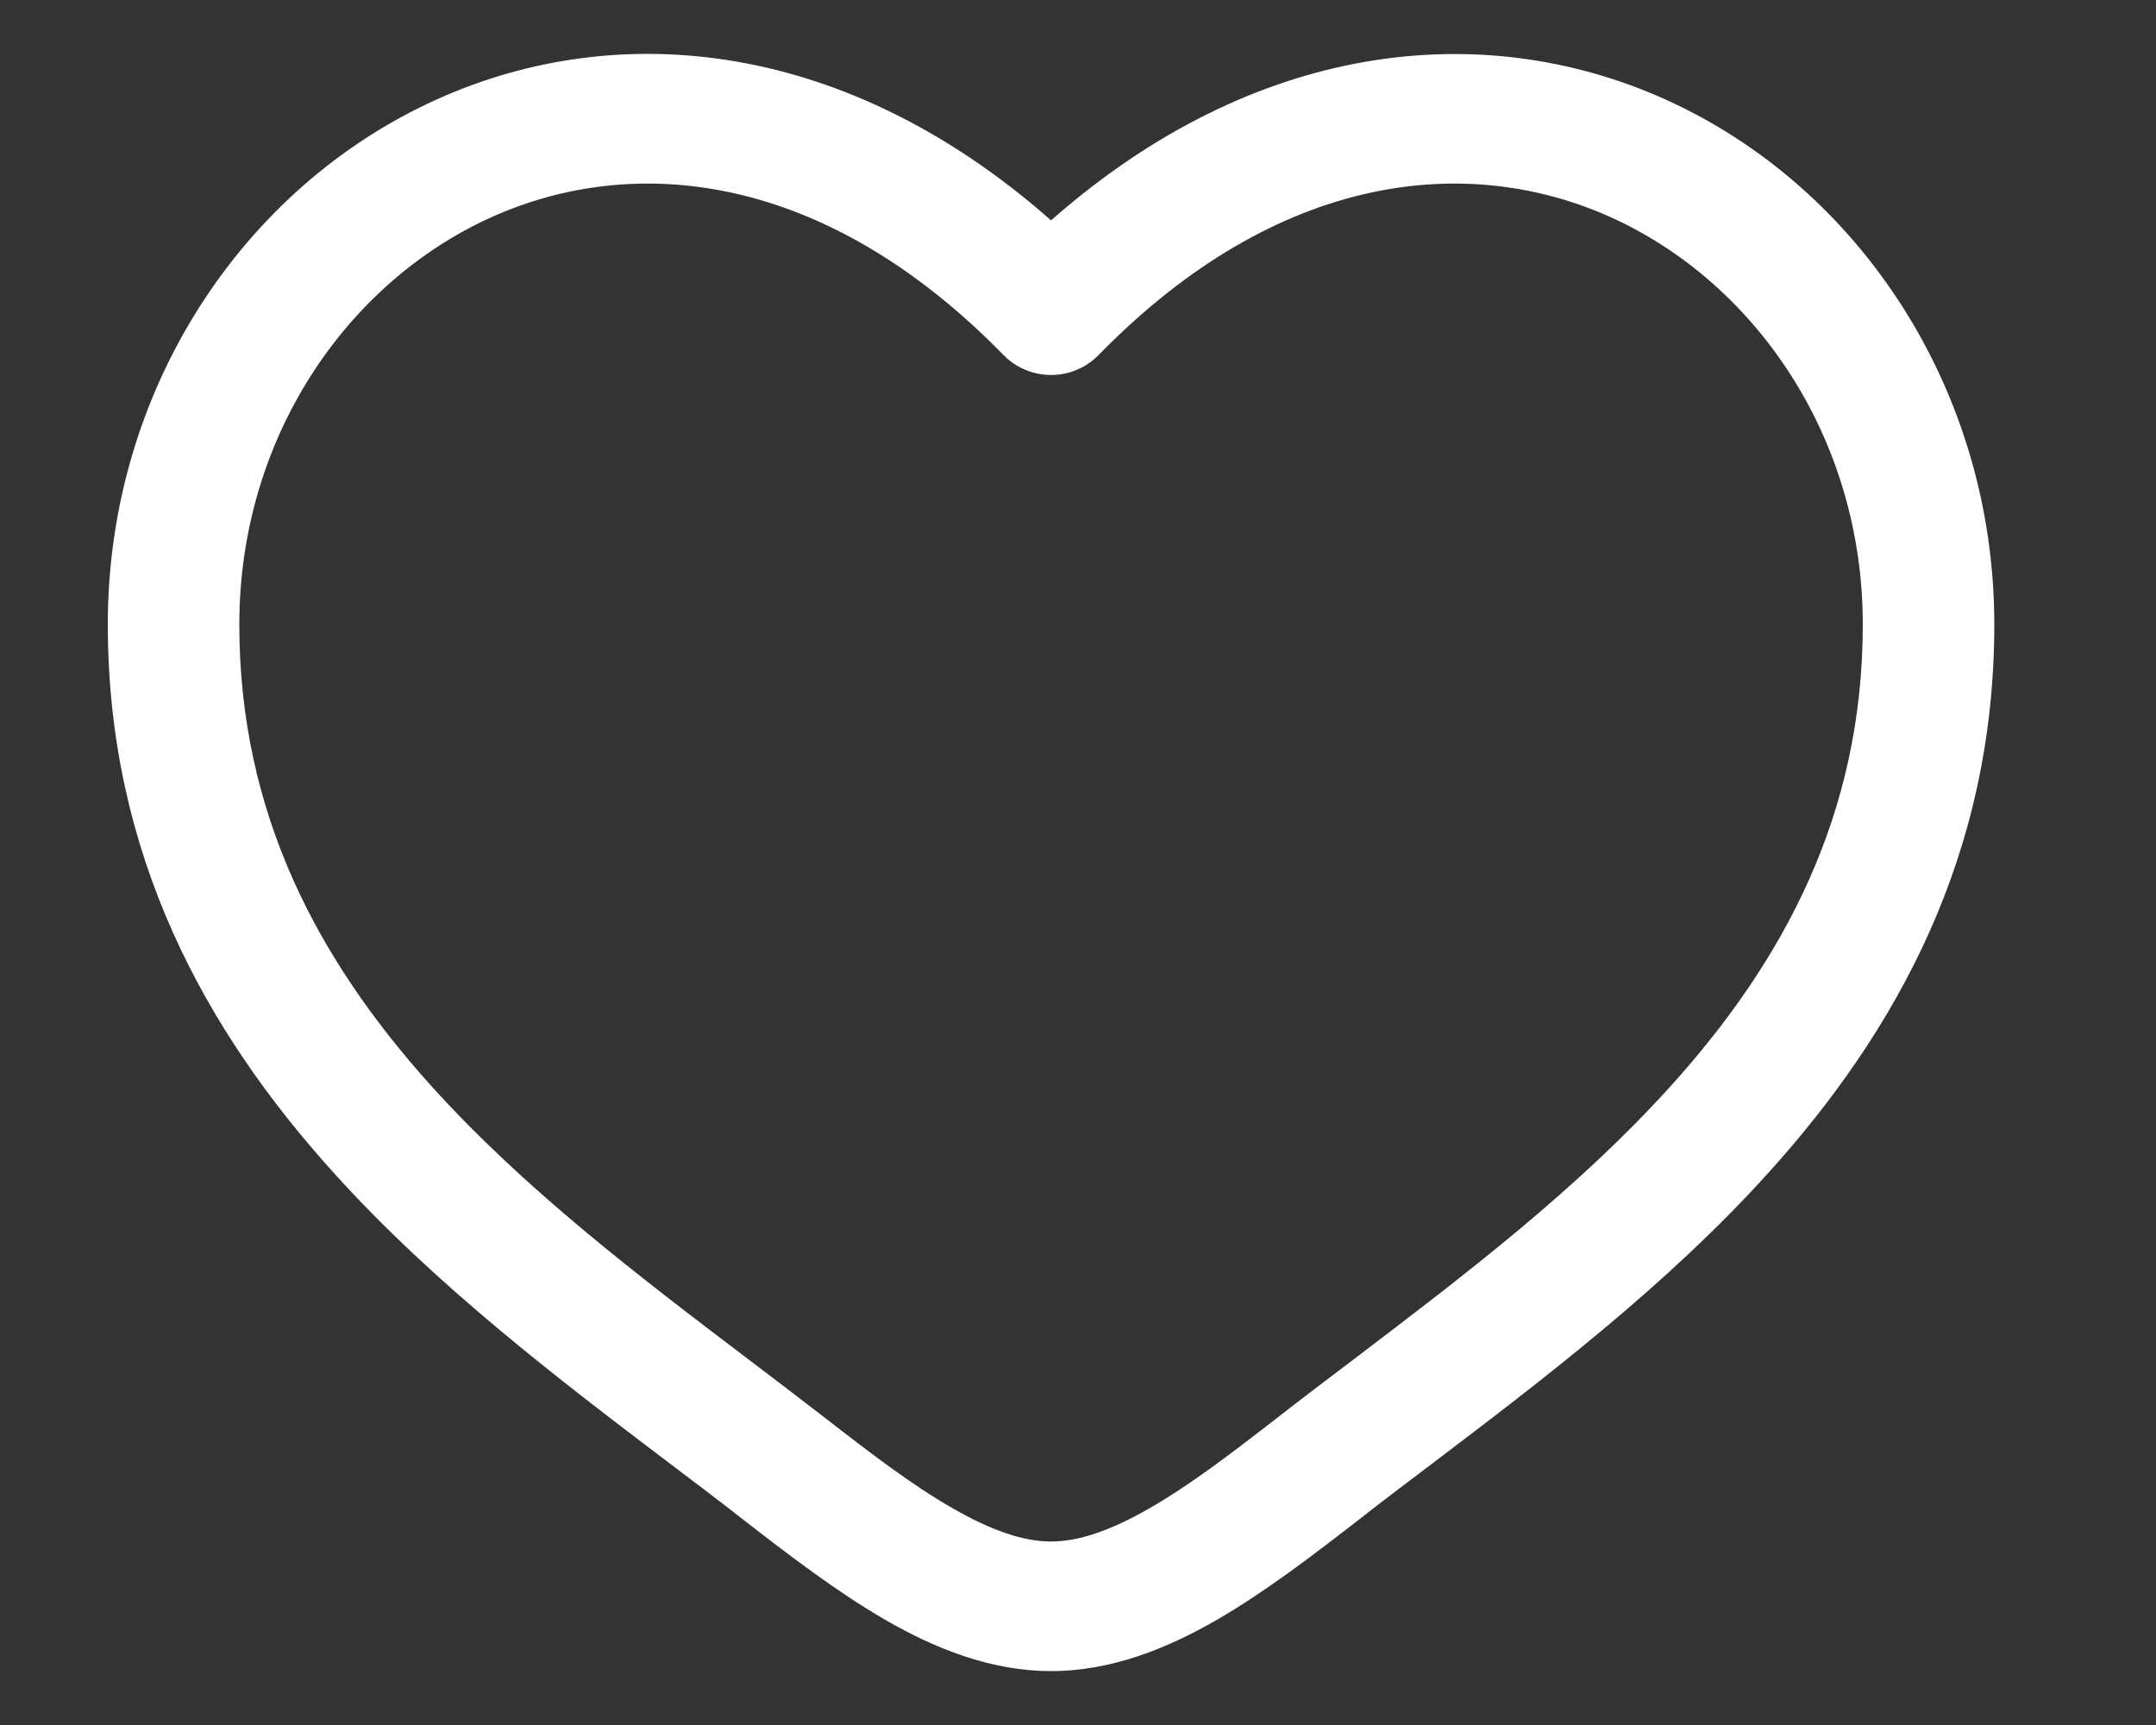 <svg width="10" height="8" viewBox="0 0 10 8" fill="none" xmlns="http://www.w3.org/2000/svg">
<rect x="0" y="0" width="10" height="8" fill="#333333" stroke="none"/>
<path fill-rule="evenodd" clip-rule="evenodd" d="M2.28 1.007C1.605 1.311 1.11 2.034 1.11 2.896C1.11 3.776 1.477 4.455 2.001 5.037C2.434 5.516 2.957 5.914 3.467 6.301C3.589 6.393 3.709 6.485 3.827 6.576C4.042 6.743 4.232 6.888 4.417 6.994C4.601 7.1 4.749 7.149 4.875 7.149C5.001 7.149 5.149 7.1 5.333 6.994C5.518 6.888 5.708 6.743 5.923 6.576C6.041 6.484 6.161 6.393 6.283 6.301C6.793 5.913 7.316 5.516 7.749 5.037C8.274 4.455 8.64 3.776 8.64 2.896C8.64 2.034 8.145 1.311 7.47 1.007C6.814 0.712 5.932 0.79 5.095 1.647C5.066 1.676 5.032 1.7 4.994 1.715C4.957 1.731 4.916 1.739 4.875 1.739C4.834 1.739 4.793 1.731 4.756 1.715C4.718 1.7 4.684 1.676 4.655 1.647C3.818 0.79 2.936 0.712 2.28 1.007ZM4.875 1.022C3.934 0.192 2.88 0.076 2.026 0.461C1.125 0.867 0.5 1.81 0.5 2.896C0.5 3.964 0.952 4.779 1.545 5.436C2.019 5.962 2.6 6.403 3.113 6.792C3.23 6.88 3.342 6.965 3.449 7.049C3.658 7.211 3.882 7.383 4.109 7.514C4.335 7.644 4.594 7.75 4.875 7.75C5.156 7.75 5.415 7.644 5.641 7.514C5.868 7.383 6.092 7.211 6.301 7.049C6.408 6.965 6.52 6.88 6.637 6.792C7.15 6.403 7.731 5.962 8.205 5.436C8.798 4.779 9.25 3.964 9.25 2.896C9.25 1.81 8.625 0.867 7.724 0.461C6.87 0.077 5.816 0.193 4.875 1.022Z" fill="white"/>
</svg>

